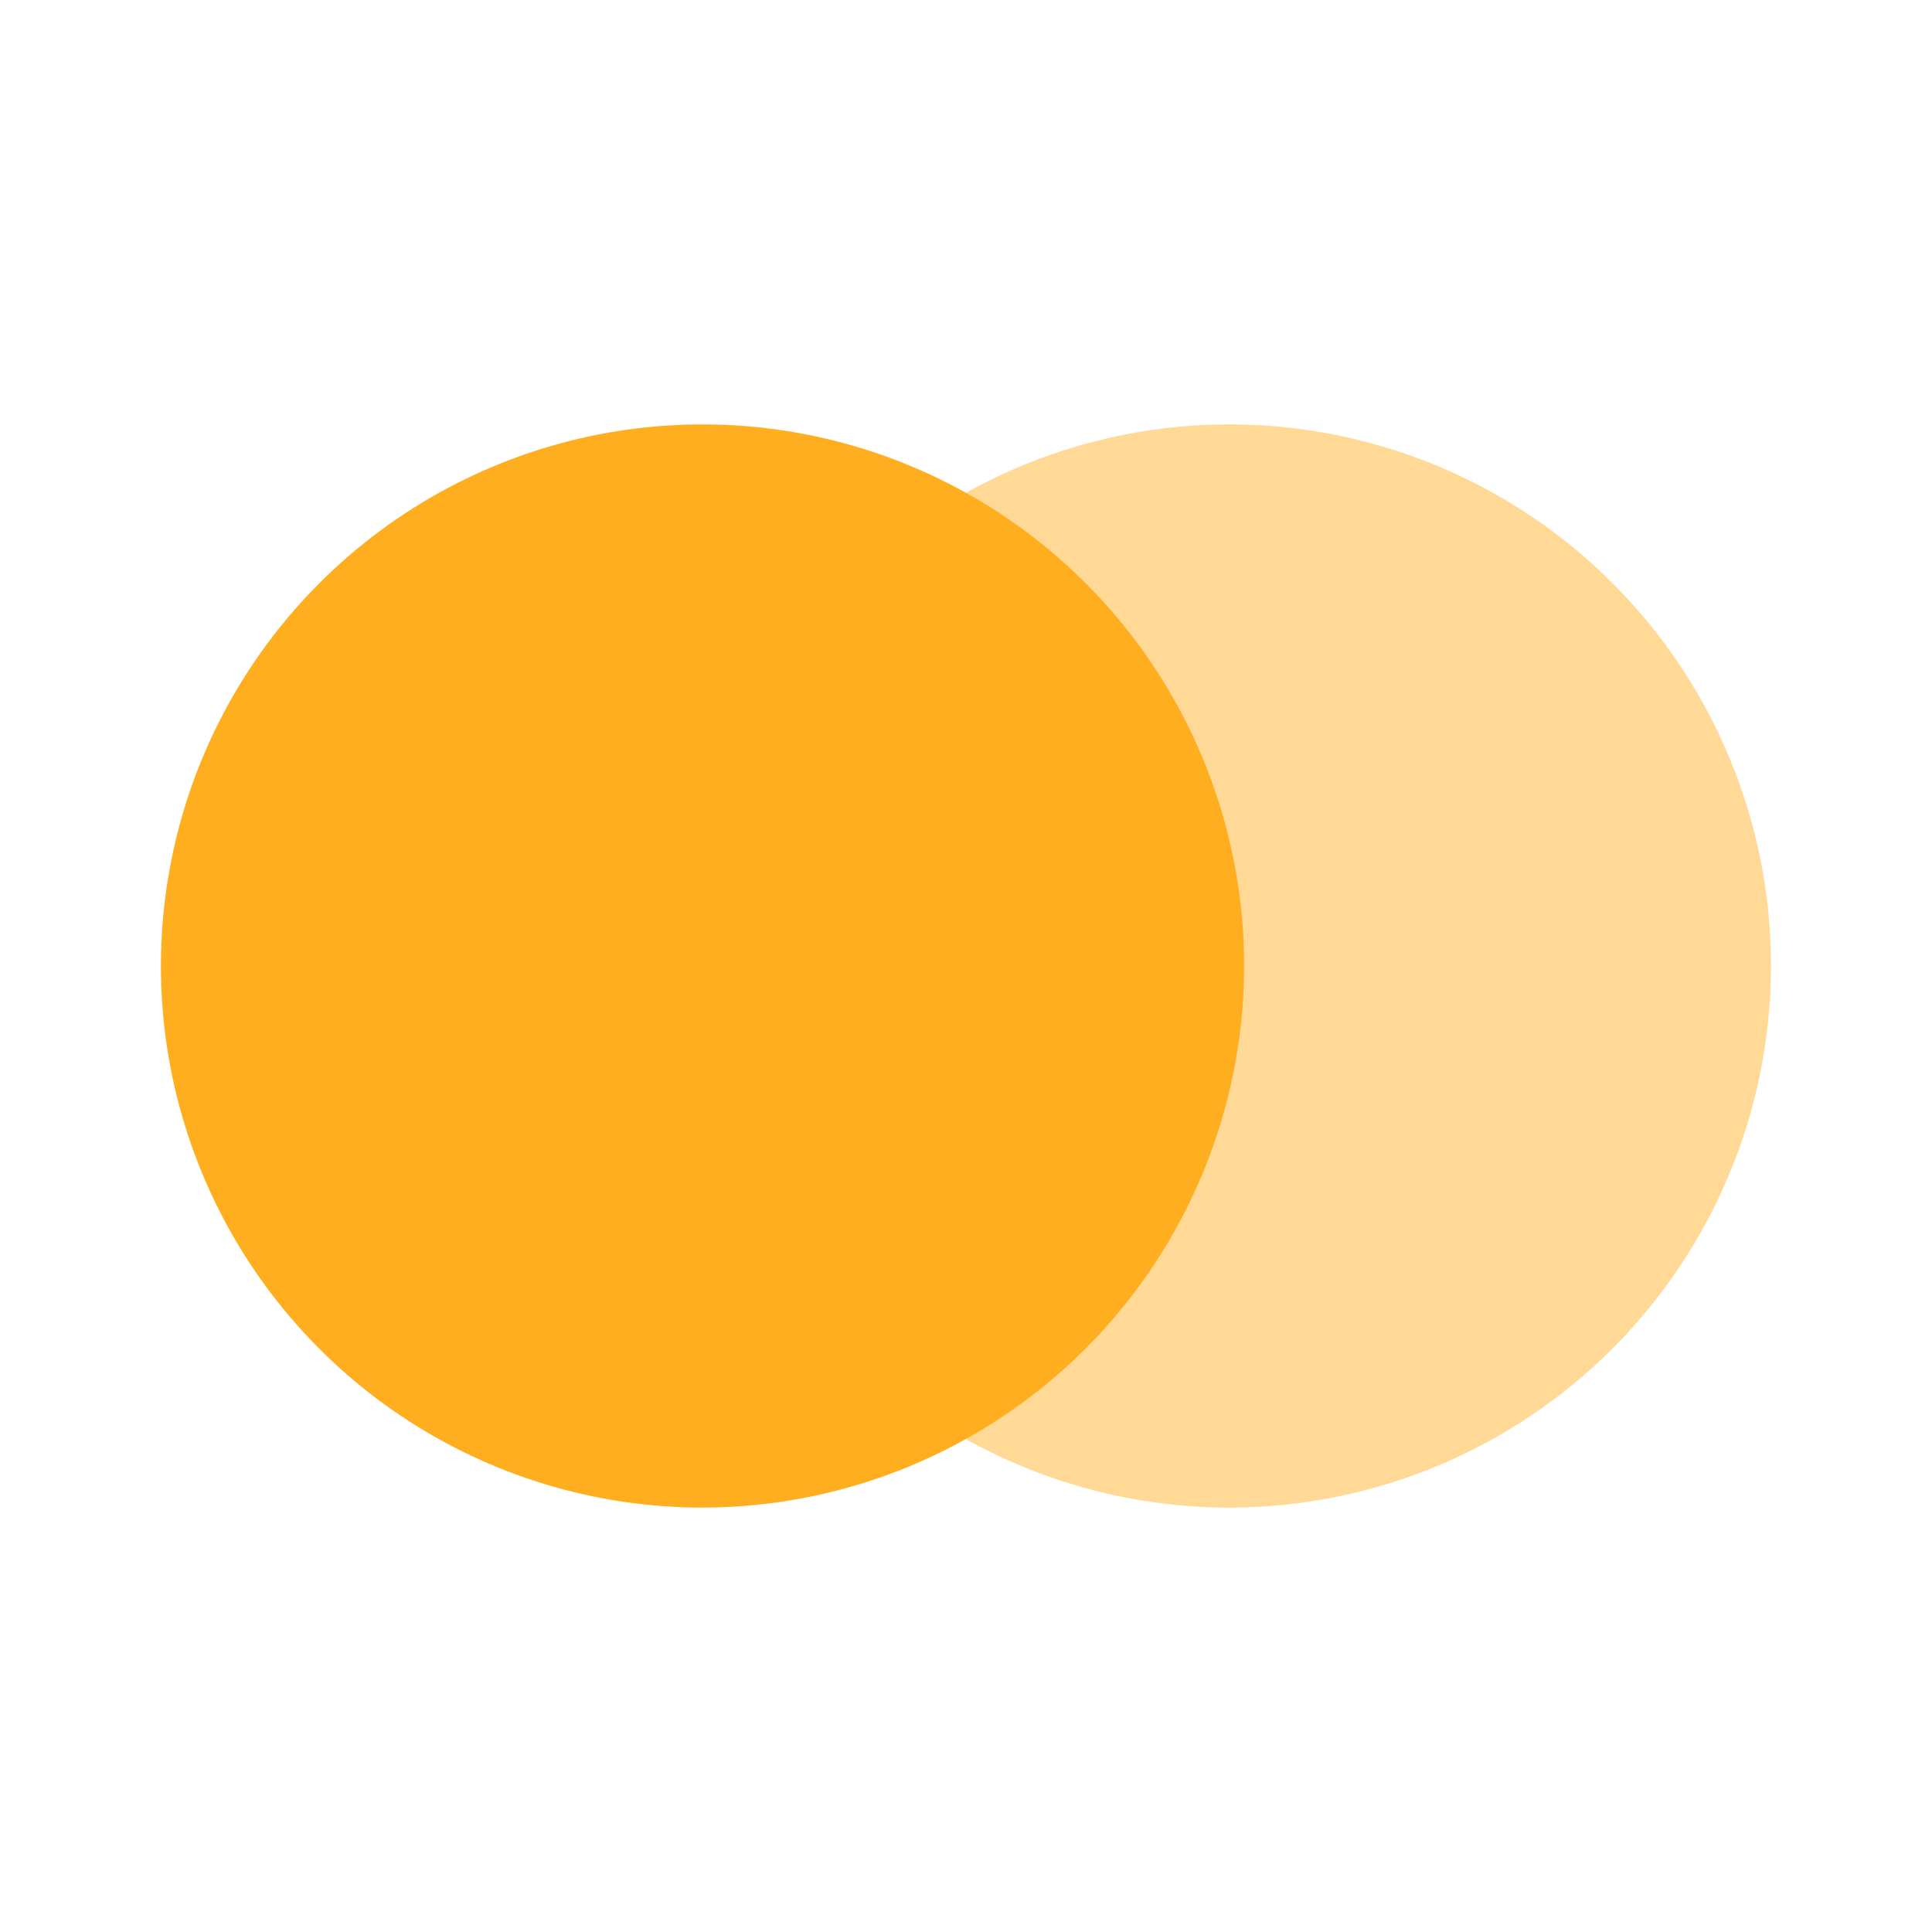 <svg width="100" height="100" viewBox="0 0 100 100" fill="none" xmlns="http://www.w3.org/2000/svg">
<path d="M63.639 78.033C58.095 78.034 52.674 76.391 48.064 73.311C43.453 70.231 39.86 65.854 37.737 60.732C35.614 55.61 35.059 49.973 36.139 44.535C37.22 39.097 39.889 34.102 43.809 30.18C47.729 26.259 52.724 23.589 58.162 22.506C63.6 21.424 69.236 21.978 74.359 24.099C79.482 26.22 83.86 29.812 86.942 34.422C90.022 39.032 91.667 44.451 91.668 49.996V50C91.66 57.432 88.705 64.557 83.45 69.813C78.196 75.068 71.071 78.025 63.639 78.033V78.033Z" fill="#FFD995"/>
<path d="M36.361 78.033C30.817 78.033 25.397 76.389 20.787 73.309C16.177 70.228 12.584 65.85 10.462 60.728C8.34 55.605 7.785 49.969 8.867 44.531C9.948 39.093 12.618 34.098 16.539 30.177C20.459 26.257 25.454 23.587 30.892 22.505C36.33 21.424 41.967 21.979 47.089 24.101C52.212 26.222 56.59 29.816 59.67 34.425C62.751 39.036 64.395 44.456 64.395 50C64.387 57.432 61.431 64.558 56.175 69.814C50.92 75.07 43.794 78.026 36.361 78.033Z" fill="#FFAE1F"/>
</svg>
